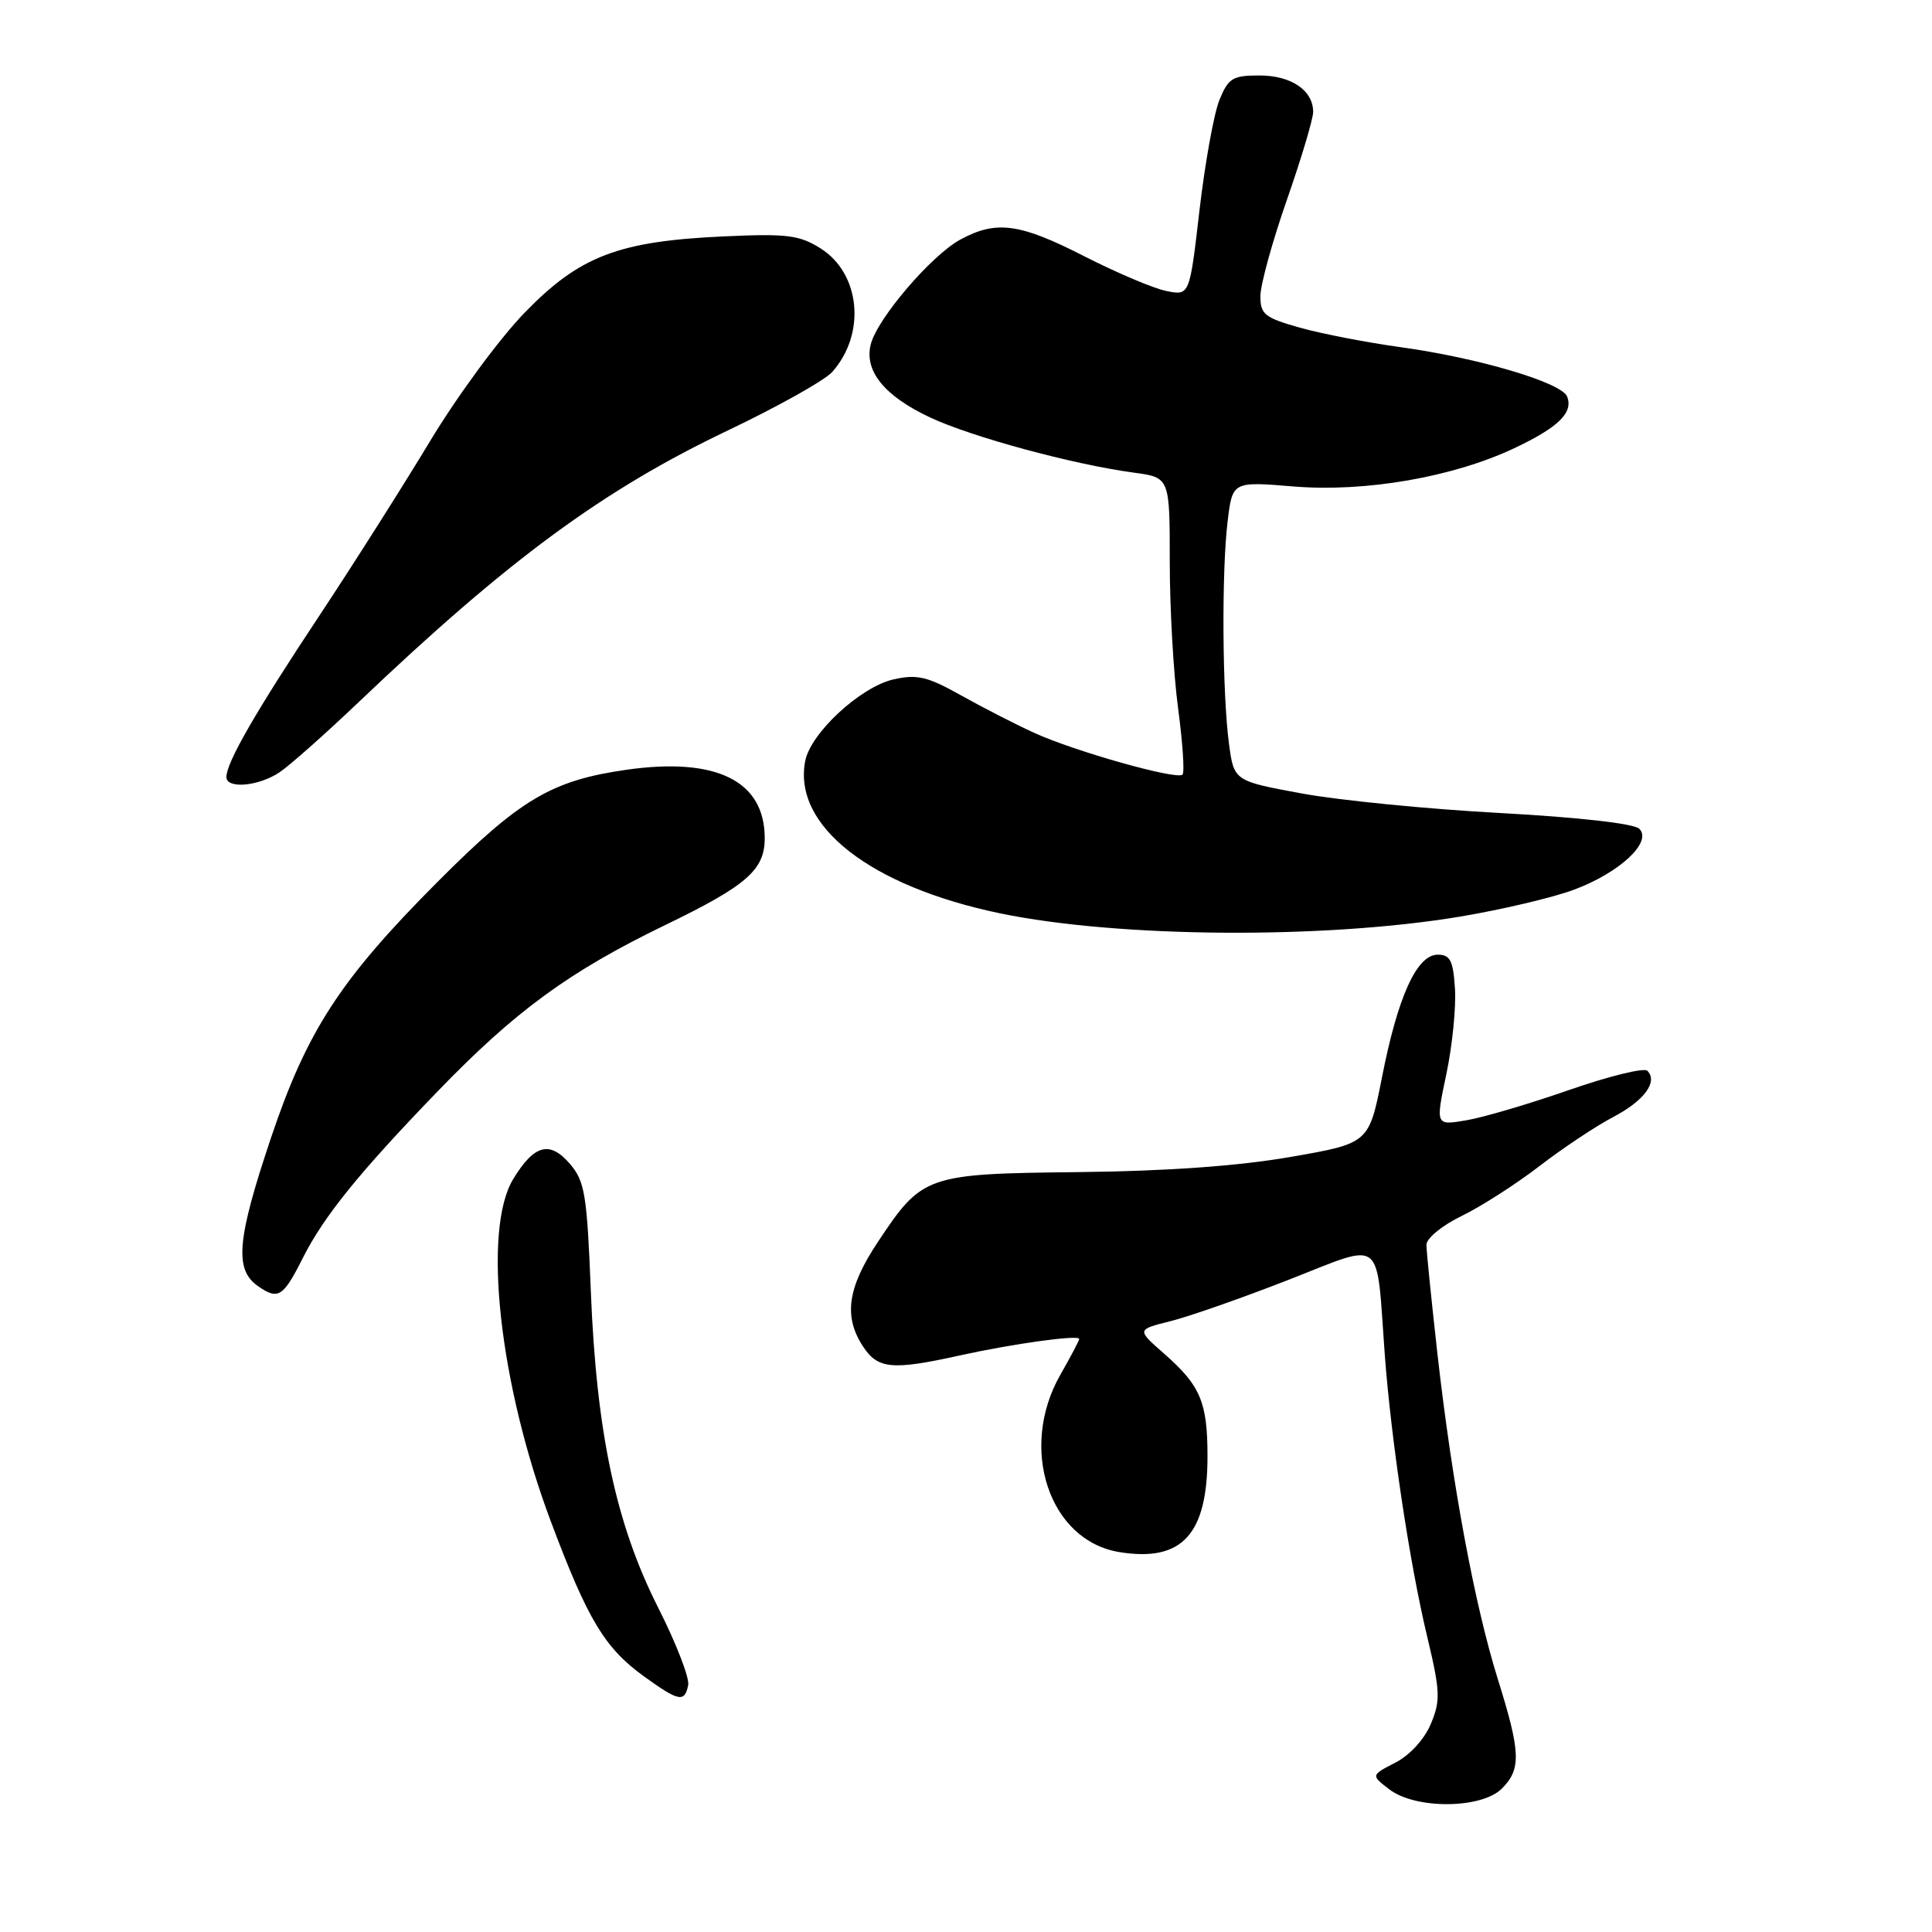 <?xml version="1.0" encoding="UTF-8" standalone="no"?>
<!DOCTYPE svg PUBLIC "-//W3C//DTD SVG 1.1//EN" "http://www.w3.org/Graphics/SVG/1.1/DTD/svg11.dtd" >
<svg xmlns="http://www.w3.org/2000/svg" xmlns:xlink="http://www.w3.org/1999/xlink" version="1.1" viewBox="0 0 256 256">
 <g >
 <path fill="currentColor"
d=" M 199.00 237.00 C 201.59 234.41 201.51 232.21 198.47 222.50 C 195.39 212.64 192.42 196.65 190.48 179.50 C 189.68 172.35 189.01 165.80 189.01 164.95 C 189.00 164.09 191.07 162.39 193.66 161.13 C 196.22 159.89 200.87 156.91 203.99 154.51 C 207.11 152.11 211.50 149.19 213.74 148.02 C 217.86 145.87 219.73 143.33 218.28 141.88 C 217.85 141.45 213.18 142.60 207.91 144.43 C 202.64 146.27 196.51 148.08 194.27 148.45 C 190.21 149.14 190.21 149.14 191.65 142.32 C 192.44 138.57 192.95 133.47 192.79 131.00 C 192.55 127.26 192.16 126.50 190.50 126.50 C 187.74 126.50 185.22 132.03 183.12 142.75 C 181.39 151.50 181.39 151.50 170.95 153.31 C 164.03 154.51 154.57 155.18 142.96 155.31 C 122.69 155.53 122.22 155.69 116.32 164.57 C 112.29 170.64 111.75 174.45 114.36 178.42 C 116.32 181.41 118.22 181.59 127.19 179.60 C 134.22 178.05 143.00 176.83 143.00 177.42 C 143.00 177.63 141.88 179.75 140.51 182.15 C 134.94 191.89 139.01 204.15 148.32 205.66 C 156.62 207.01 160.00 203.34 160.00 192.98 C 160.00 185.78 159.07 183.59 154.22 179.34 C 150.62 176.18 150.62 176.18 155.06 175.07 C 157.50 174.47 164.55 172.00 170.72 169.59 C 183.56 164.58 182.32 163.61 183.49 179.50 C 184.33 190.78 186.77 207.07 189.08 216.73 C 190.84 224.11 190.90 225.31 189.60 228.41 C 188.75 230.45 186.82 232.56 184.91 233.55 C 181.65 235.23 181.65 235.23 184.08 237.09 C 187.54 239.76 196.30 239.70 199.00 237.00 Z  M 91.19 223.27 C 91.37 222.31 89.58 217.70 87.21 213.02 C 81.62 201.97 79.04 189.87 78.29 171.14 C 77.78 158.25 77.49 156.52 75.52 154.22 C 72.84 151.11 70.79 151.66 68.01 156.22 C 63.90 162.95 66.15 183.39 73.00 201.63 C 77.88 214.63 80.12 218.35 85.29 222.10 C 89.95 225.47 90.73 225.63 91.19 223.27 Z  M 40.13 166.68 C 42.92 161.15 47.59 155.38 57.95 144.65 C 68.28 133.95 75.41 128.74 88.13 122.58 C 98.96 117.34 101.33 115.27 101.33 111.07 C 101.33 103.47 94.95 100.31 83.06 101.99 C 73.09 103.41 68.93 105.87 57.94 116.89 C 45.09 129.79 40.68 136.57 35.90 150.79 C 31.39 164.23 31.04 168.21 34.16 170.40 C 36.86 172.29 37.51 171.89 40.13 166.68 Z  M 193.50 121.45 C 199.00 120.53 205.79 118.93 208.59 117.88 C 214.63 115.62 218.97 111.57 217.22 109.82 C 216.53 109.13 209.26 108.30 198.79 107.73 C 189.28 107.22 177.45 106.05 172.50 105.14 C 163.50 103.48 163.50 103.48 162.84 98.49 C 161.96 91.85 161.86 75.81 162.66 69.14 C 163.30 63.79 163.30 63.79 171.40 64.46 C 180.89 65.24 192.52 63.23 200.65 59.39 C 206.49 56.63 208.48 54.69 207.66 52.56 C 206.95 50.69 195.89 47.42 185.50 45.99 C 181.10 45.38 175.14 44.23 172.25 43.42 C 167.56 42.10 167.00 41.65 167.01 39.22 C 167.02 37.72 168.59 32.00 170.51 26.51 C 172.43 21.02 174.00 15.76 174.00 14.83 C 174.00 11.97 171.09 10.00 166.88 10.00 C 163.33 10.00 162.76 10.35 161.58 13.25 C 160.85 15.04 159.67 21.60 158.94 27.84 C 157.63 39.18 157.63 39.18 154.56 38.56 C 152.88 38.23 148.00 36.16 143.72 33.98 C 135.10 29.57 132.02 29.16 127.24 31.75 C 123.42 33.82 116.23 42.23 115.38 45.63 C 114.49 49.15 117.19 52.47 123.21 55.30 C 128.75 57.90 142.17 61.54 150.25 62.63 C 155.00 63.27 155.00 63.27 155.00 74.48 C 155.00 80.64 155.50 89.38 156.11 93.90 C 156.71 98.42 156.98 102.36 156.69 102.64 C 155.95 103.38 142.40 99.56 137.00 97.09 C 134.53 95.96 130.16 93.72 127.29 92.11 C 122.88 89.64 121.52 89.32 118.41 90.02 C 114.02 91.01 107.40 97.13 106.69 100.86 C 105.05 109.43 115.31 117.44 132.50 121.02 C 148.18 124.27 175.41 124.47 193.50 121.45 Z  M 37.03 102.34 C 38.39 101.43 43.10 97.25 47.50 93.06 C 67.36 74.14 79.91 64.91 96.50 57.01 C 103.10 53.86 109.30 50.39 110.28 49.28 C 114.78 44.21 114.02 36.24 108.71 32.90 C 105.92 31.15 104.26 30.94 96.00 31.32 C 81.95 31.95 76.82 33.91 69.53 41.42 C 66.21 44.83 60.58 52.49 57.00 58.43 C 53.42 64.37 46.77 74.86 42.21 81.74 C 33.86 94.33 30.00 101.04 30.00 102.96 C 30.00 104.57 34.27 104.19 37.03 102.34 Z "/>
</g>
</svg>